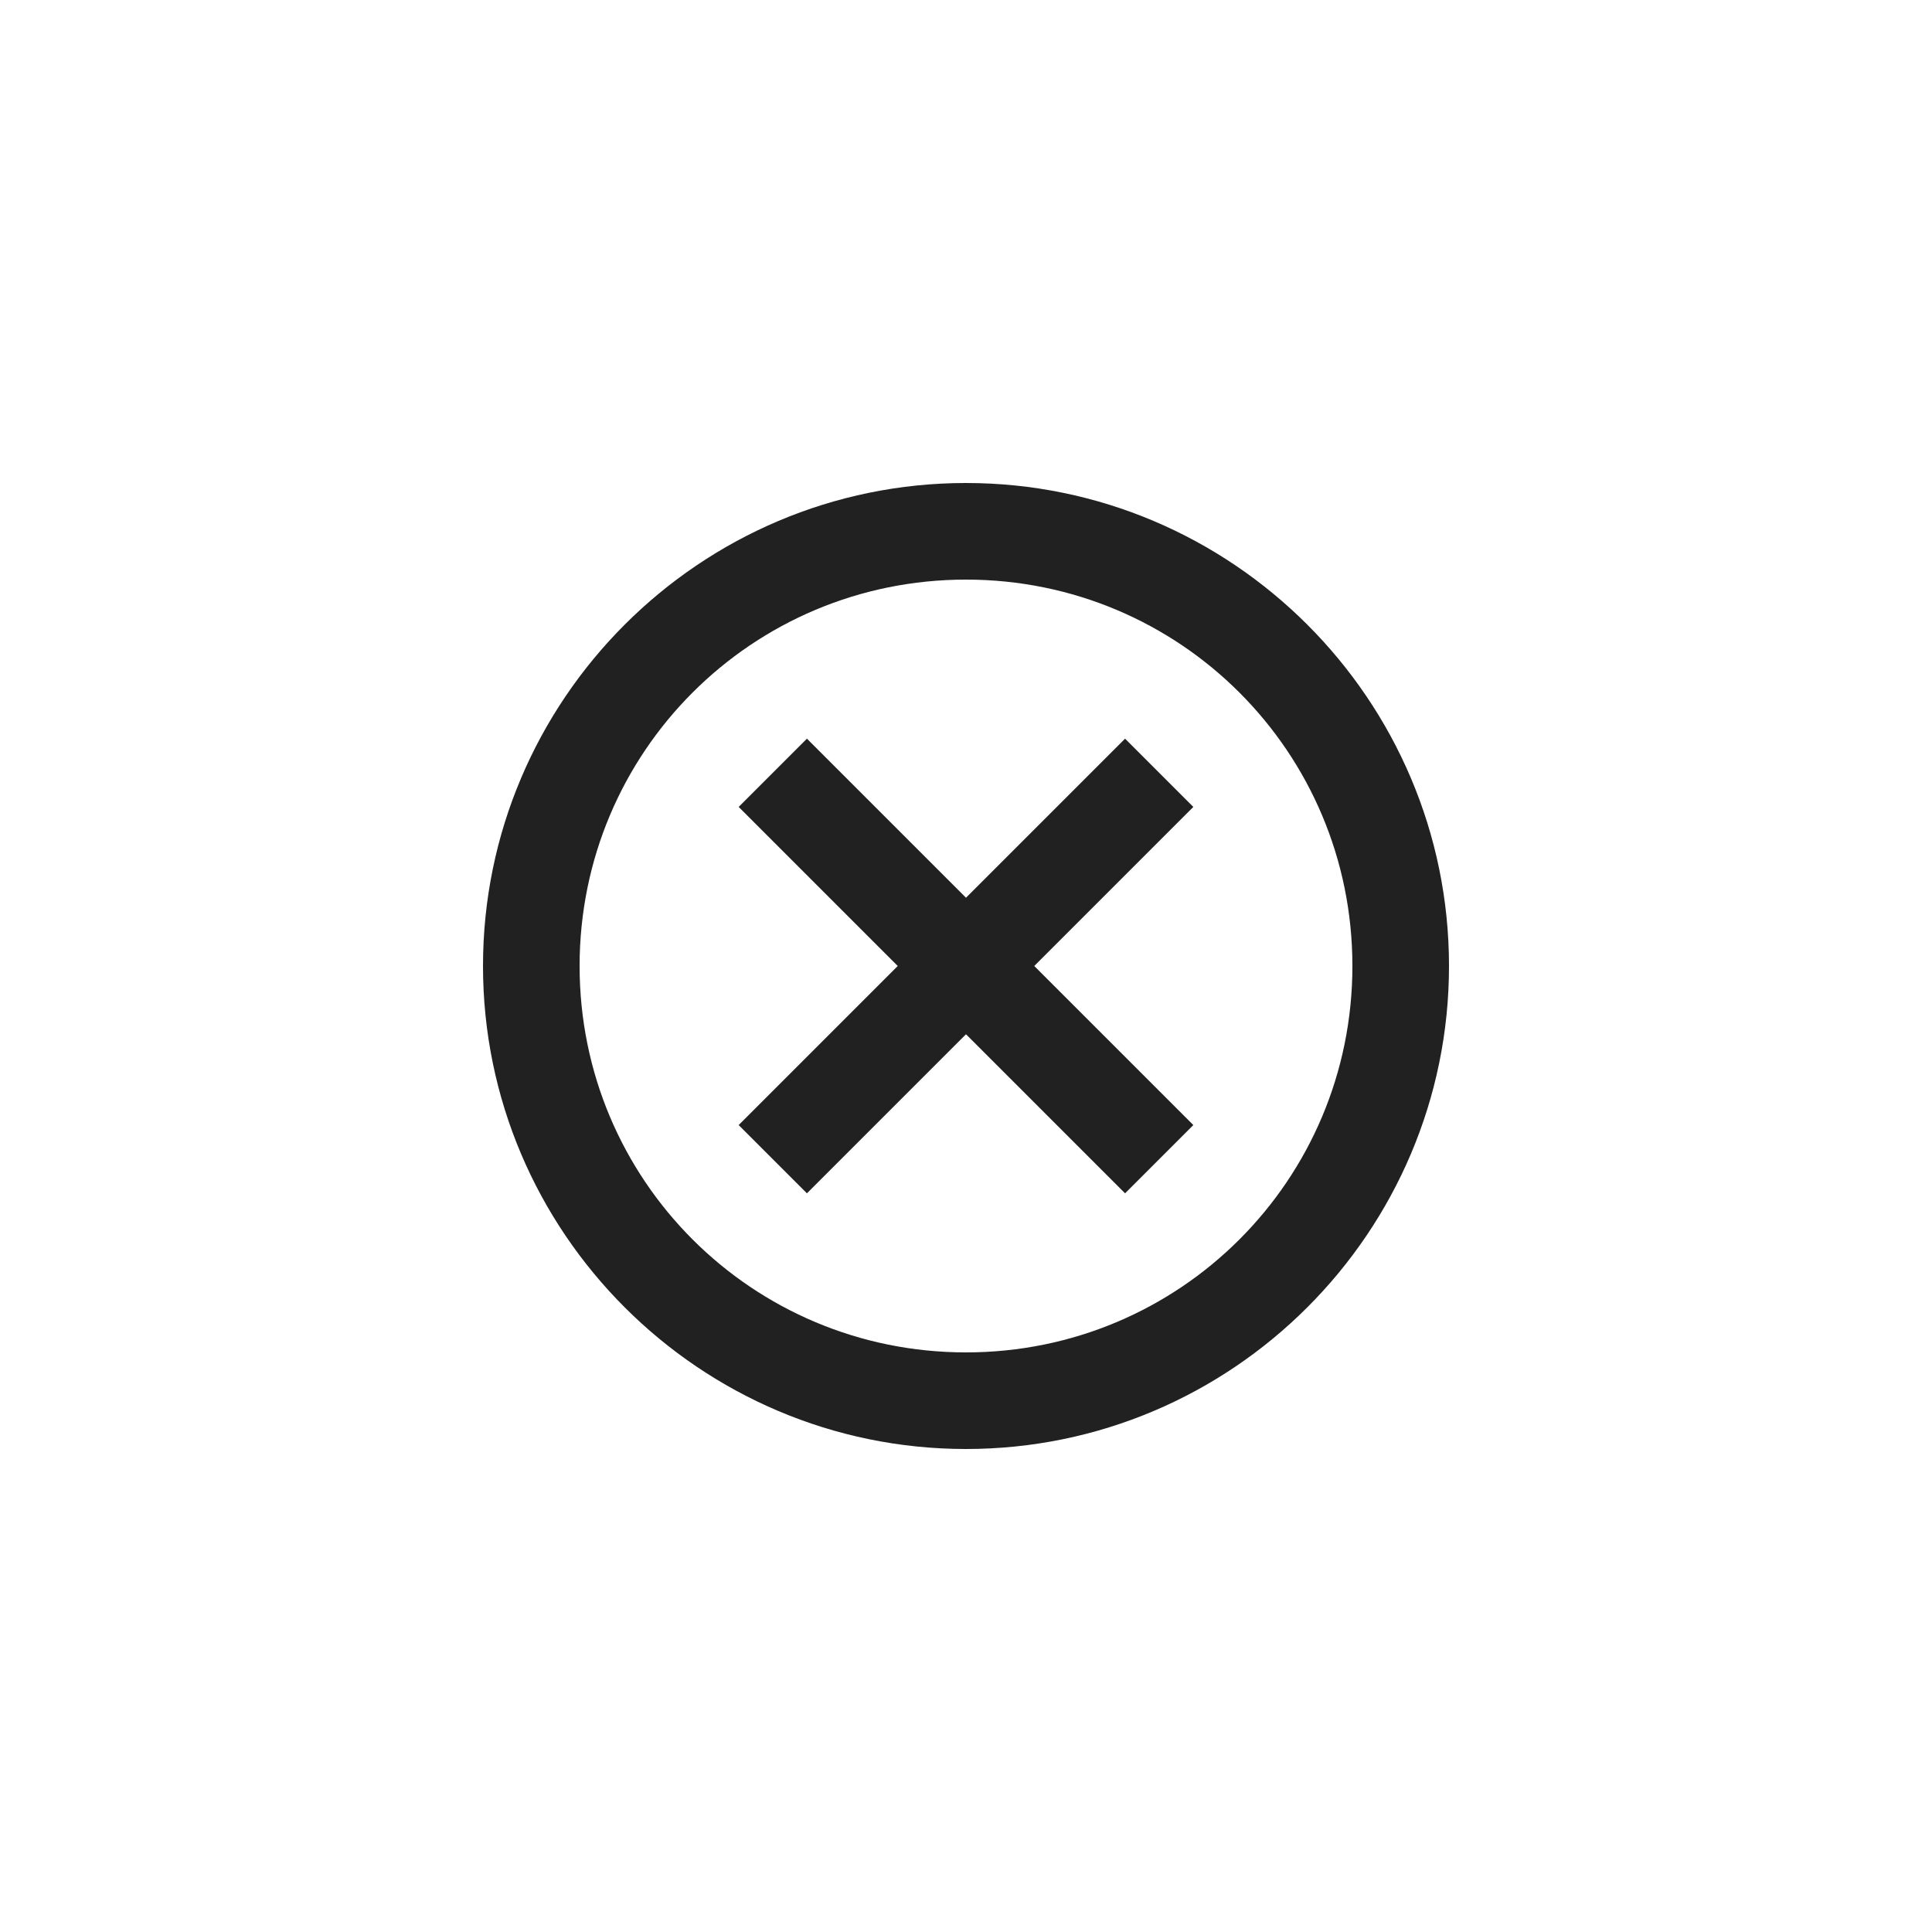<svg xmlns="http://www.w3.org/2000/svg" width="24" height="24" viewBox="0 0 24 24">
    <g fill="none" fill-rule="evenodd">
        <g fill="#212121">
            <g>
                <g>
                    <g>
                        <g>
                            <path d="M12 6c-3.307 0-6 2.693-6 6s2.693 6 6 6 6-2.693 6-6-2.693-6-6-6zm0 1.2c2.658 0 4.8 2.142 4.8 4.8s-2.142 4.8-4.8 4.8-4.8-2.142-4.8-4.8S9.342 7.2 12 7.2zm-1.976 1.976l-.848.848L11.152 12l-1.976 1.976.848.848L12 12.848l1.976 1.976.848-.848L12.848 12l1.976-1.976-.848-.848L12 11.152l-1.976-1.976z" transform="translate(-707 -512) translate(512 118) translate(16 378) translate(78 16) translate(101)"/>
                        </g>
                    </g>
                </g>
            </g>
        </g>
    </g>
</svg>
